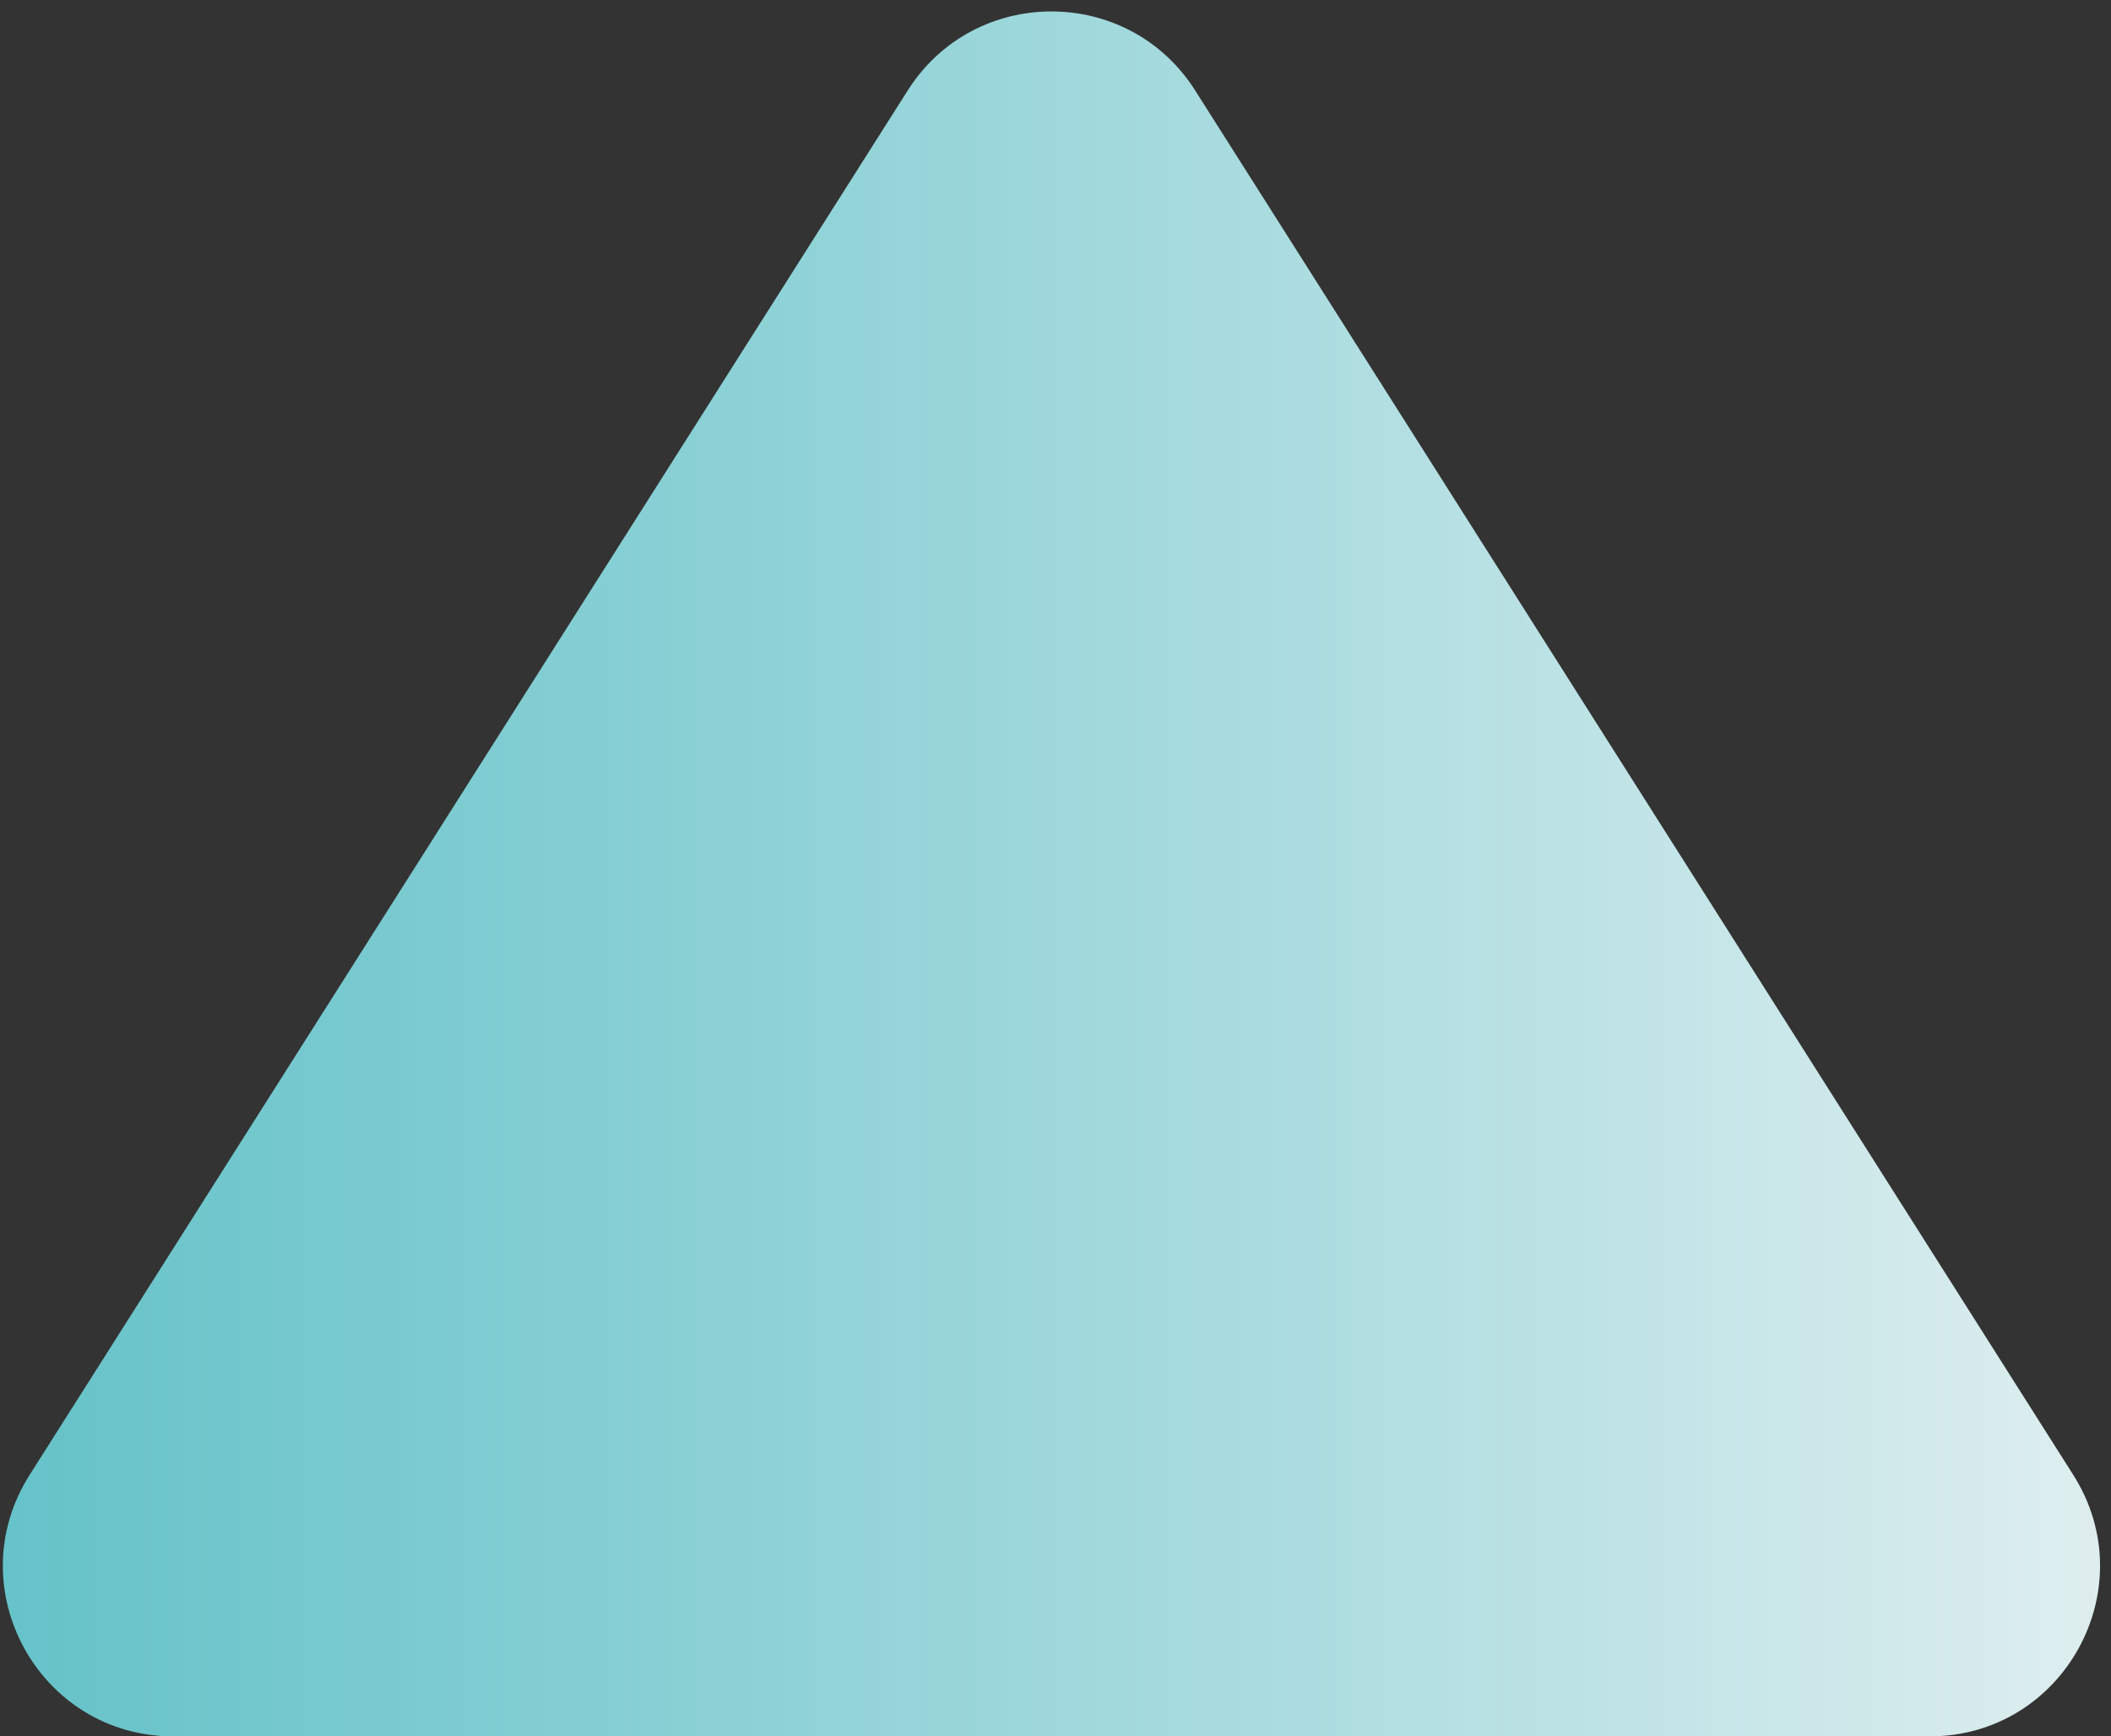 <svg width="62" height="51" viewBox="0 0 62 51" fill="none" xmlns="http://www.w3.org/2000/svg">
<rect x="0" y="0" width="62" height="51" fill="#333333" stroke="none"/>
<path d="M26.659 2.658C28.622 -0.438 33.14 -0.438 35.103 2.658L60.893 43.322C63.004 46.651 60.612 51 56.67 51H30.881H5.092C1.15 51 -1.242 46.651 0.869 43.322L26.659 2.658Z" fill="url(#paint0_linear_13_8)"/>
<defs>
<linearGradient id="paint0_linear_13_8" x1="-35.578" y1="25.53" x2="73.806" y2="25.53" gradientUnits="userSpaceOnUse">
<stop stop-color="#FAFEFF" stop-opacity="0.58"/>
<stop offset="0" stop-color="#2DD5E0" stop-opacity="0.748"/>
<stop offset="1" stop-color="#FAF7F7"/>
</linearGradient>
</defs>
</svg>
